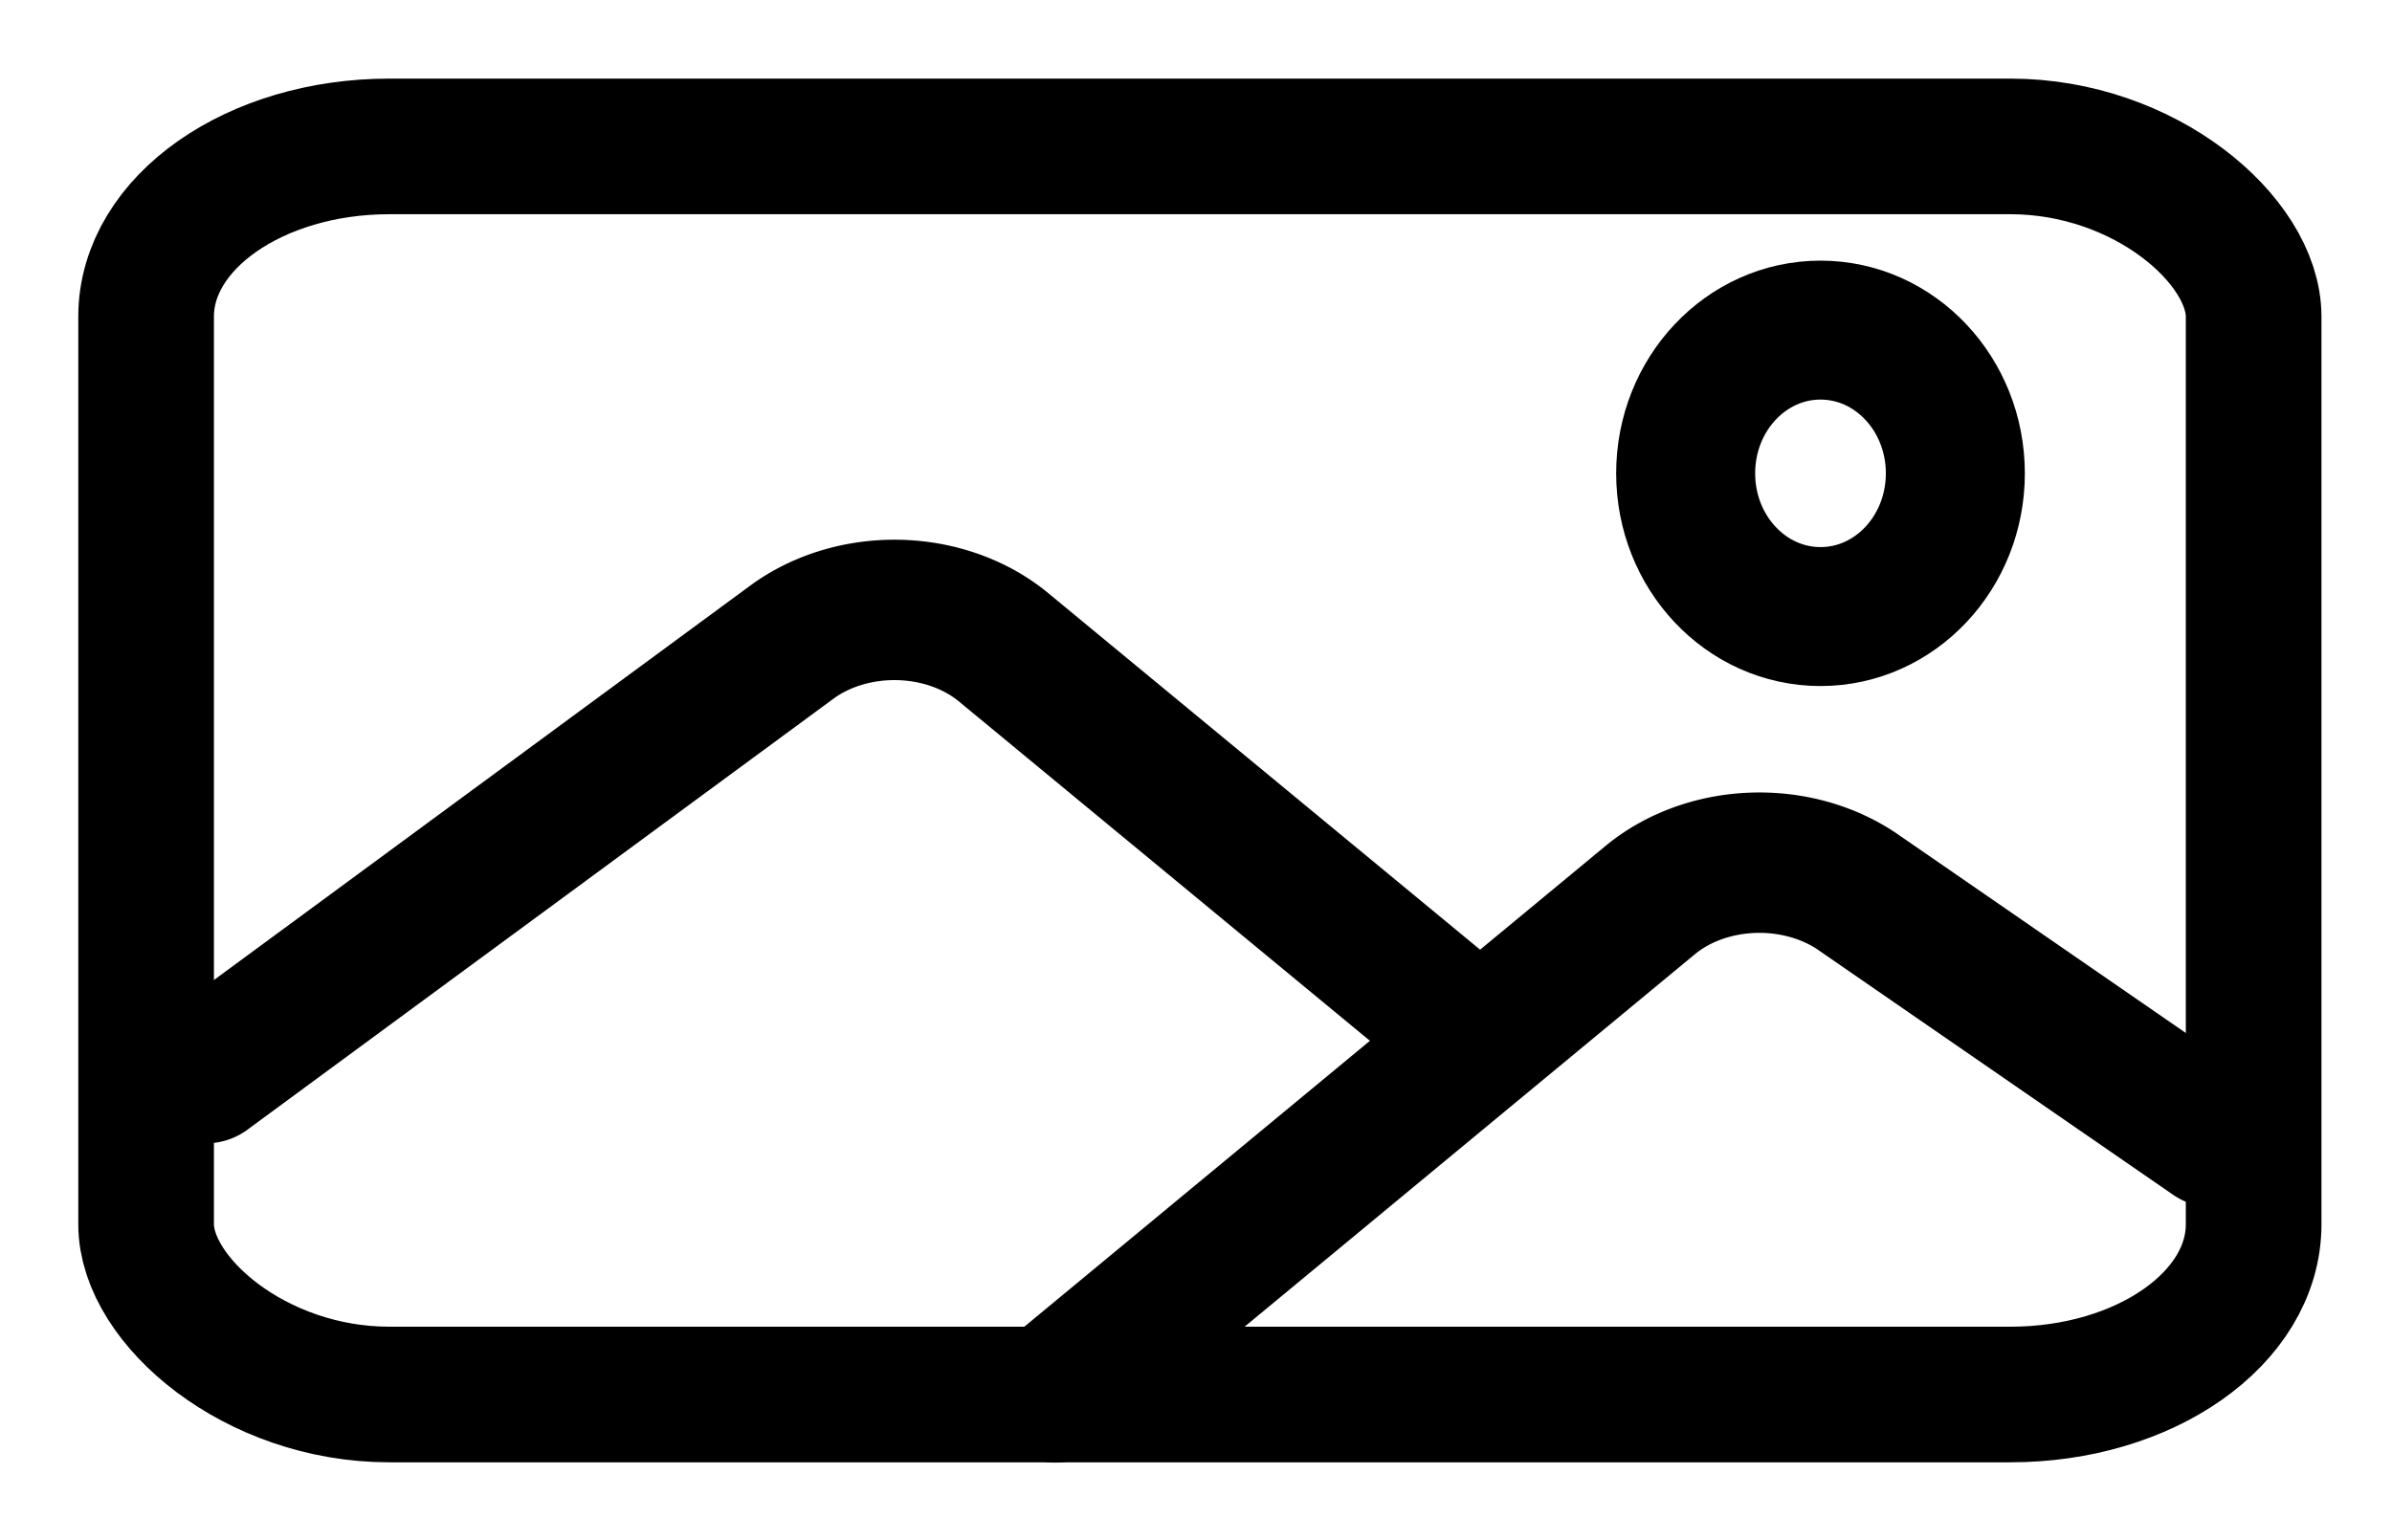 <svg xmlns="http://www.w3.org/2000/svg" width="438" height="282" class="ionicon"><rect width="385.912" height="228.603" x="26.753" y="26.818" fill="none" stroke="currentColor" stroke-linejoin="round" stroke-width="24.838" rx="44.528" ry="31.173"/><ellipse cx="333.354" cy="86.698" fill="none" stroke="currentColor" stroke-miterlimit="10" stroke-width="25.451" rx="24.691" ry="26.234"/><path fill="none" stroke="currentColor" stroke-linecap="round" stroke-linejoin="round" stroke-width="25.716" d="m263.864 184.709-80.097-66.148a28.271 23.392 0 0 0-38.758-.95L37.693 196.558m155.492 58.48 108.969-90.161a28.271 23.392 0 0 1 38.086-1.462l64.98 44.839"/></svg>

